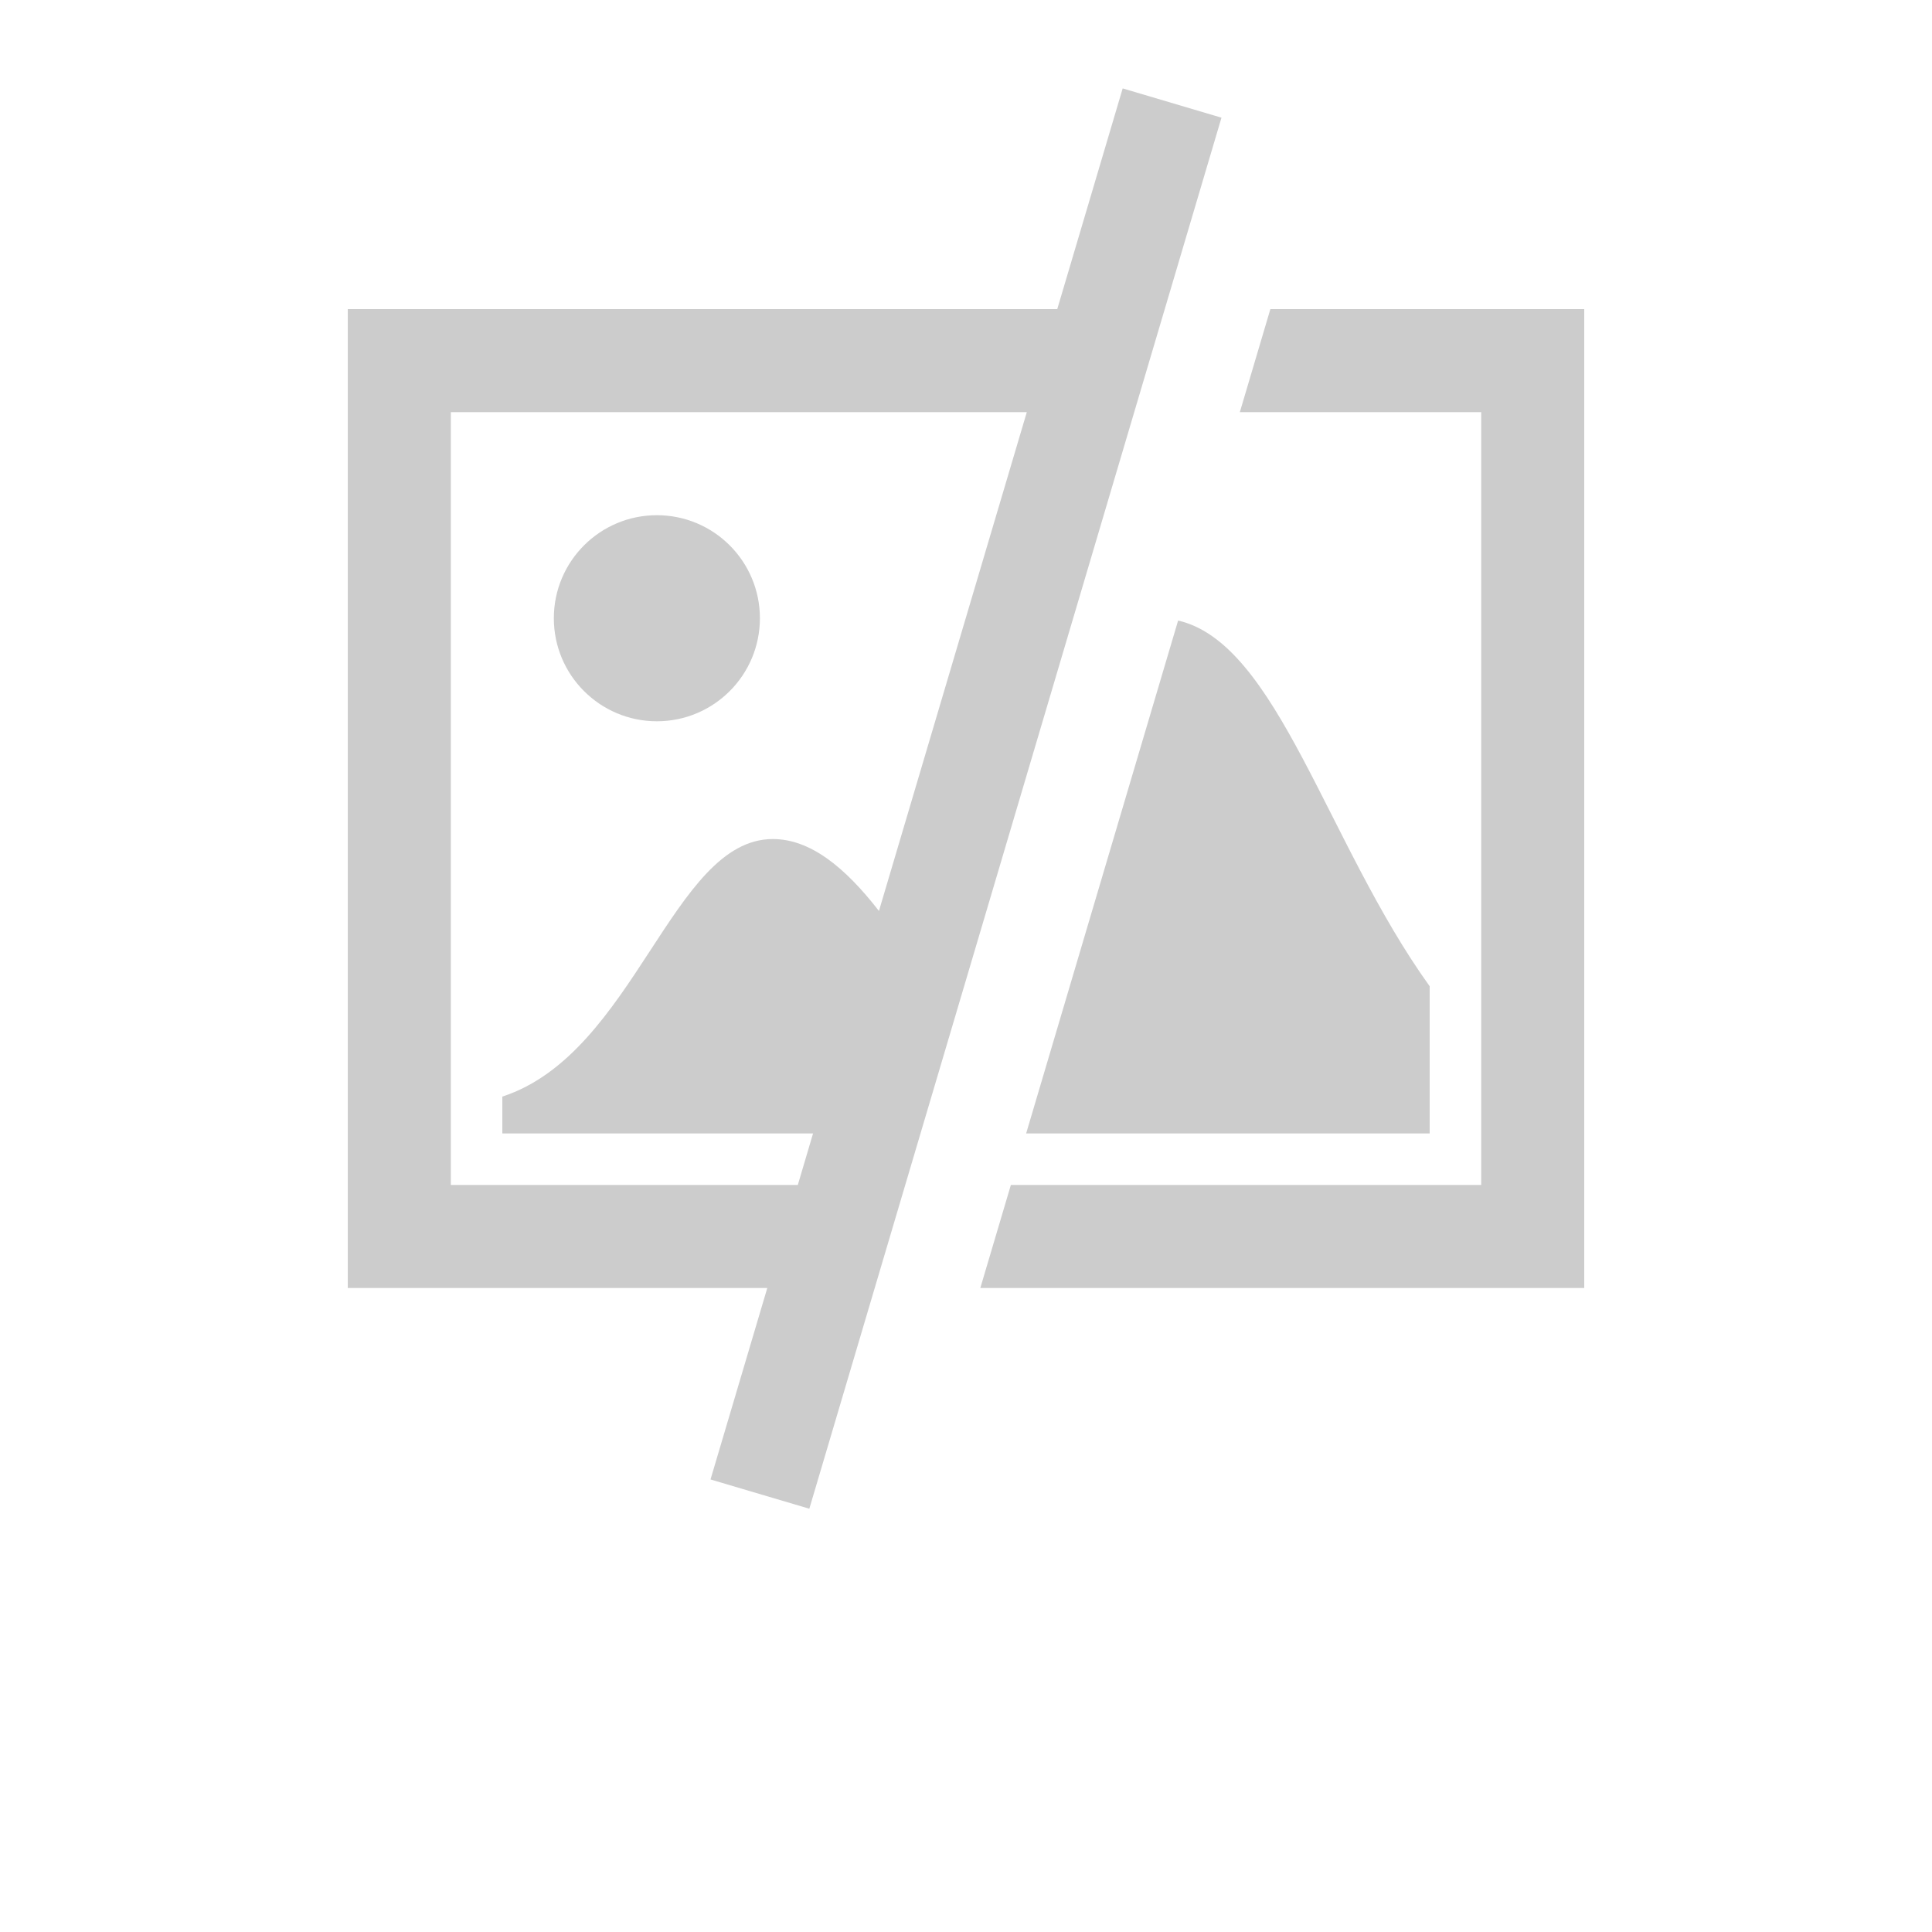 <?xml version="1.0" encoding="UTF-8"?>
<svg width="700pt" height="700pt" version="1.1" viewBox="0 0 700 700" xmlns="http://www.w3.org/2000/svg">
    <g fill="#cccccc">
        <path
            d="m275.33 224c0 20.617-16.715 37.332-37.332 37.332s-37.332-16.715-37.332-37.332 16.715-37.332 37.332-37.332 37.332 16.715 37.332 37.332"
            fill="#cccccc" />
        <path d="m460.28 112-11.066 37.332h87.453v280h-170.41l-11.07 37.336h218.81v-354.67z" fill="#cccccc" />
        <path d="m371.79 410.67h146.21v-53.332c-37.277-51.82-55.141-124.27-91.148-132.5z" fill="#cccccc" />
        <path
            d="m406.77 32.031-23.707 79.969h-257.06v354.67h152l-20.57 69.367 35.801 10.602 149.33-504zm-88.312 298.03c-12.469-16.07-25.012-26.059-38.453-26.059-36.492 0-49.914 77.598-98 93.316v13.348h112.58l-5.523 18.668-125.72-0.004v-280h208.69z"
            fill="#cccccc" />
    </g>
</svg>